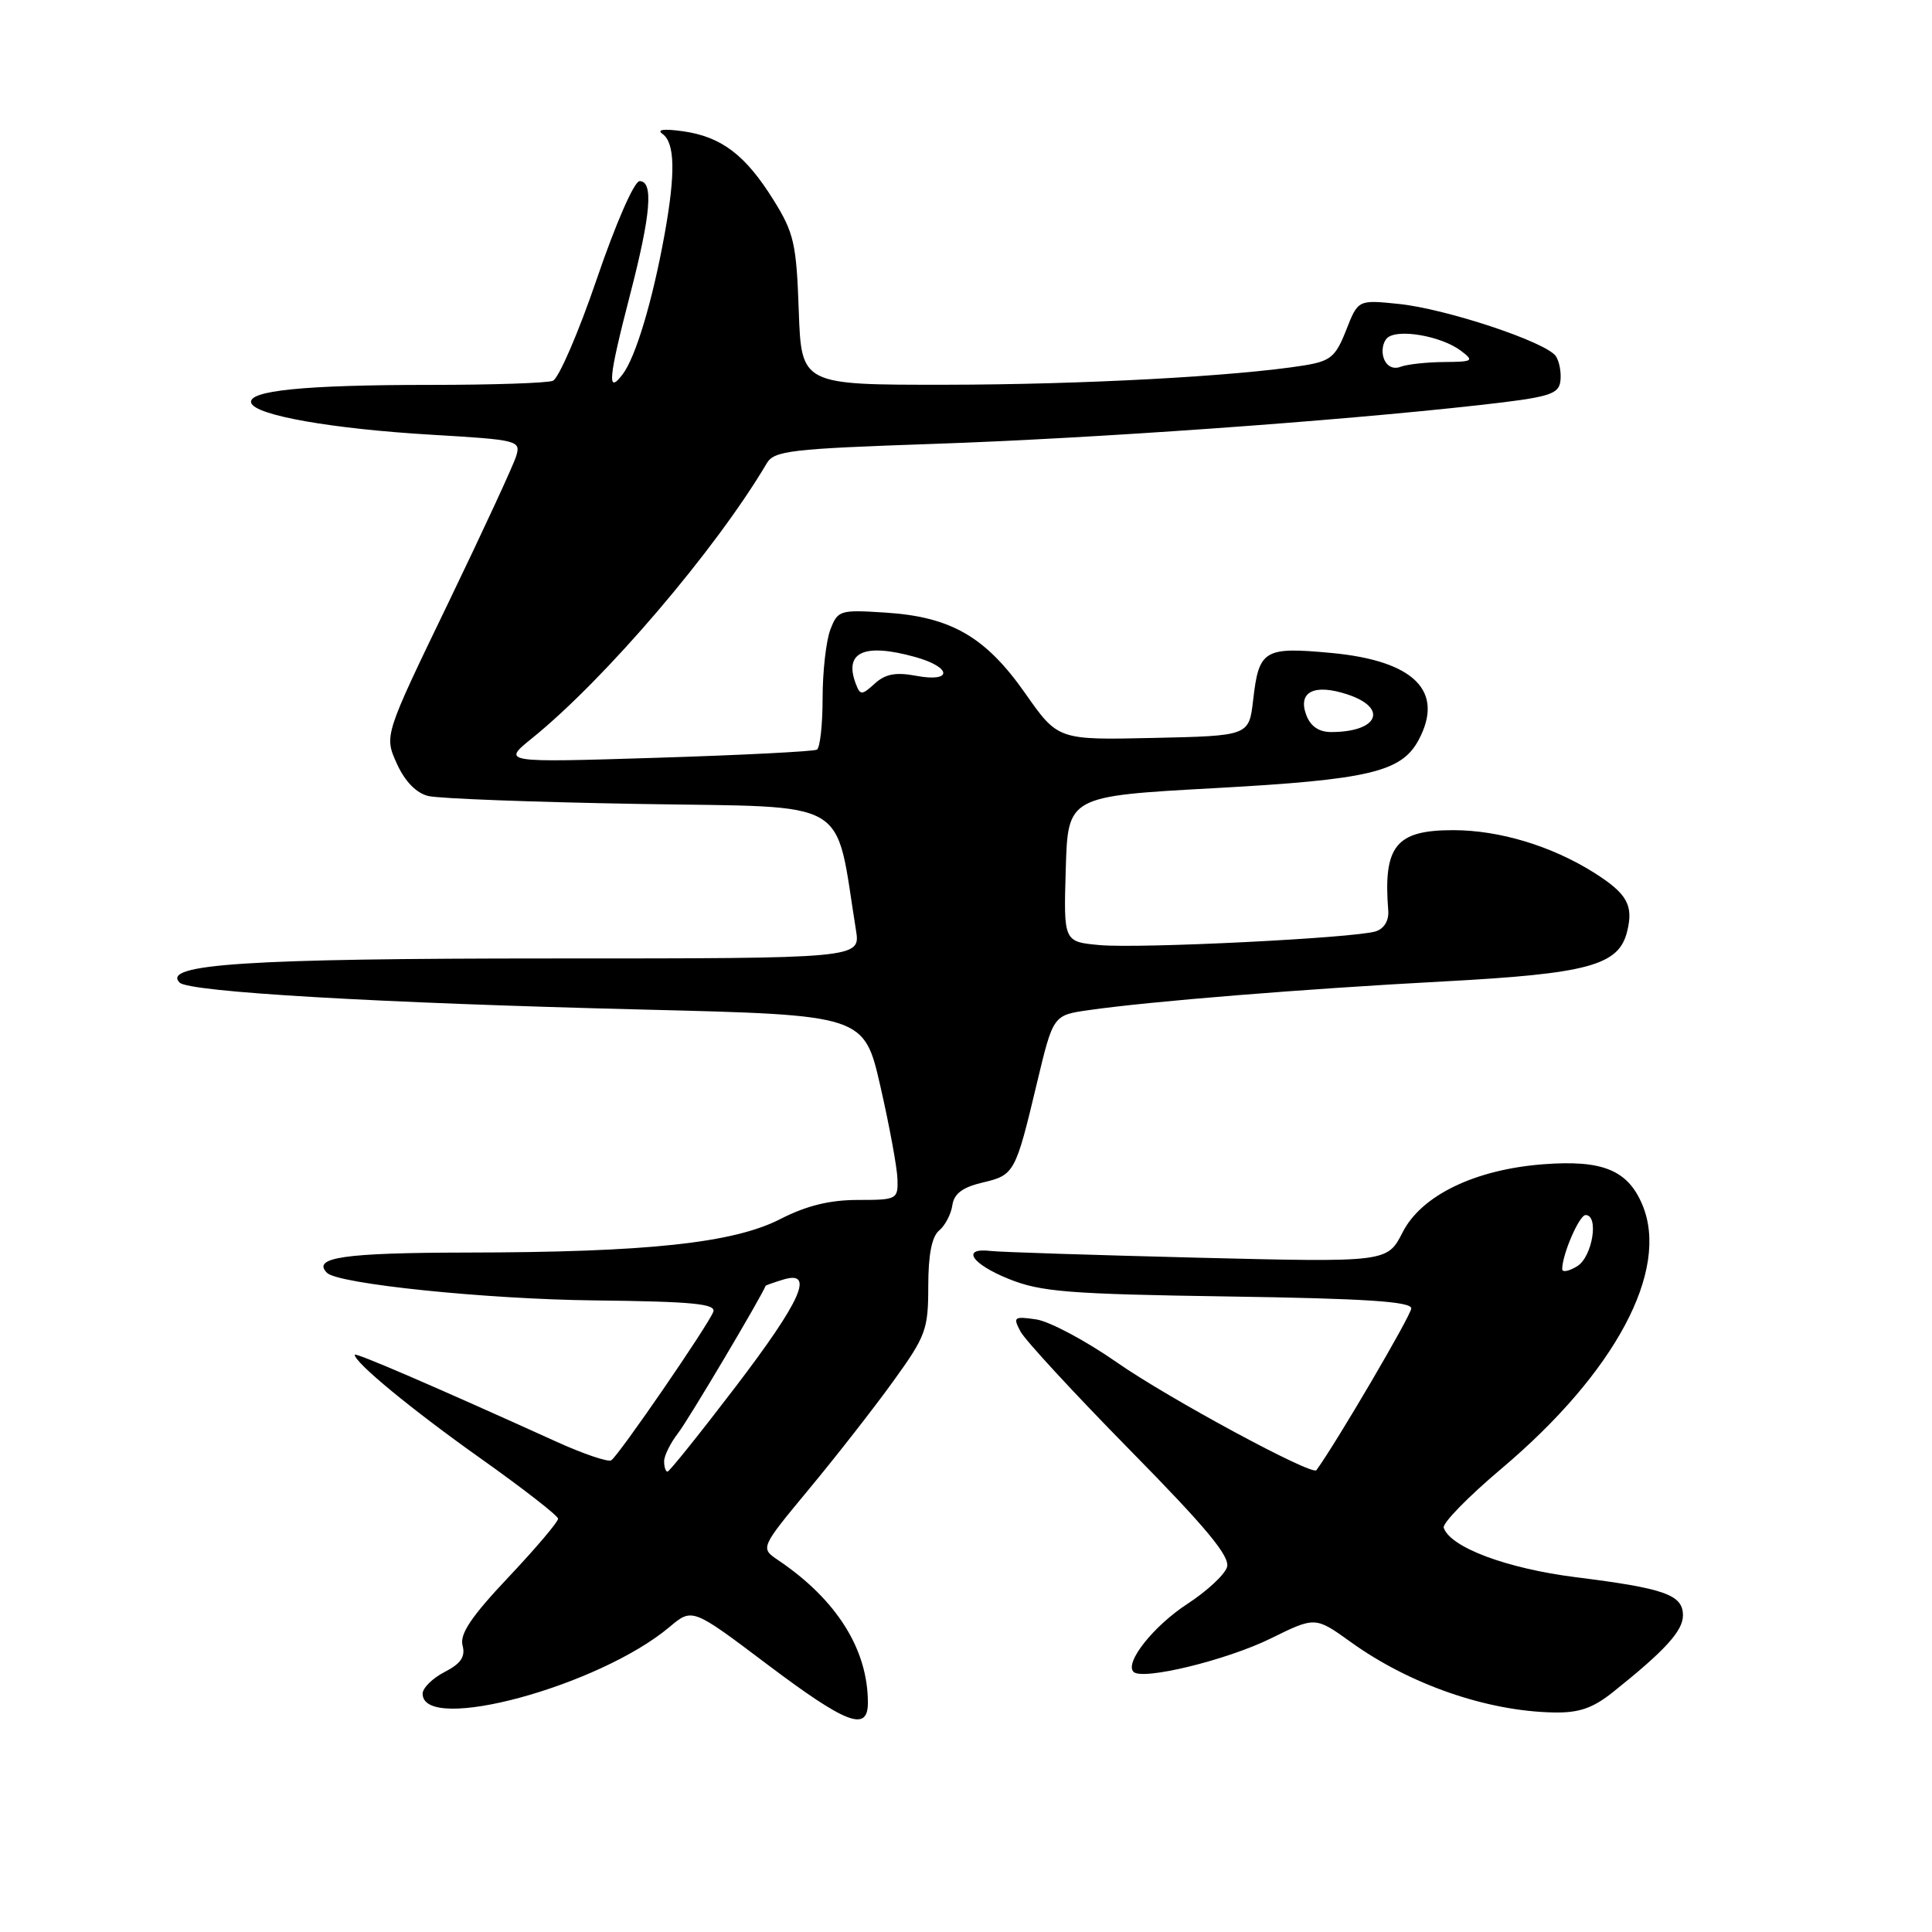 <?xml version="1.0" encoding="UTF-8" standalone="no"?>
<!DOCTYPE svg PUBLIC "-//W3C//DTD SVG 1.1//EN" "http://www.w3.org/Graphics/SVG/1.1/DTD/svg11.dtd" >
<svg xmlns="http://www.w3.org/2000/svg" xmlns:xlink="http://www.w3.org/1999/xlink" version="1.1" viewBox="0 0 256 256">
 <g >
 <path fill="currentColor"
d=" M 115.00 225.62 C 115.00 218.54 110.85 211.95 103.11 206.73 C 100.73 205.12 100.73 205.12 107.20 197.31 C 110.77 193.01 115.78 186.60 118.34 183.05 C 122.69 177.03 123.00 176.19 123.00 170.42 C 123.00 166.27 123.47 163.85 124.44 163.05 C 125.23 162.39 126.02 160.89 126.19 159.71 C 126.41 158.17 127.53 157.33 130.17 156.70 C 134.42 155.70 134.55 155.46 137.40 143.51 C 139.55 134.52 139.55 134.52 144.24 133.85 C 152.37 132.68 172.84 131.03 191.19 130.05 C 210.39 129.03 214.48 127.93 215.59 123.48 C 216.48 119.96 215.62 118.42 211.23 115.64 C 205.59 112.09 198.68 110.00 192.54 110.00 C 184.96 110.00 183.27 112.09 183.95 120.66 C 184.05 121.98 183.41 123.05 182.29 123.41 C 179.47 124.30 151.11 125.71 145.72 125.23 C 140.93 124.79 140.93 124.79 141.22 115.15 C 141.50 105.50 141.50 105.50 161.00 104.43 C 181.41 103.31 185.70 102.29 187.97 98.06 C 191.44 91.58 187.40 87.55 176.41 86.52 C 167.49 85.69 166.81 86.09 166.05 92.75 C 165.50 97.50 165.50 97.50 152.84 97.78 C 140.19 98.06 140.19 98.06 135.84 91.86 C 130.59 84.37 126.00 81.72 117.29 81.17 C 111.27 80.78 111.00 80.87 110.02 83.45 C 109.46 84.92 109.00 89.00 109.00 92.51 C 109.00 96.01 108.66 99.08 108.25 99.33 C 107.84 99.57 98.28 100.06 87.00 100.41 C 66.50 101.05 66.50 101.05 70.50 97.82 C 80.21 89.97 94.82 72.86 101.60 61.39 C 102.59 59.72 104.73 59.47 123.60 58.82 C 144.79 58.10 176.88 55.82 196.00 53.68 C 205.29 52.64 206.53 52.27 206.76 50.50 C 206.90 49.40 206.63 47.92 206.17 47.21 C 204.96 45.35 191.65 40.92 185.32 40.27 C 179.95 39.72 179.95 39.72 178.37 43.75 C 176.97 47.31 176.31 47.85 172.74 48.43 C 163.75 49.86 143.45 50.96 125.34 50.98 C 106.19 51.00 106.19 51.00 105.84 41.17 C 105.53 32.29 105.21 30.86 102.50 26.51 C 98.77 20.52 95.59 18.11 90.48 17.39 C 87.96 17.04 86.97 17.17 87.78 17.74 C 89.44 18.92 89.52 22.95 88.07 31.00 C 86.47 39.86 84.24 47.30 82.51 49.59 C 80.40 52.37 80.61 50.16 83.50 39.00 C 86.25 28.38 86.61 24.00 84.75 24.00 C 84.04 24.00 81.58 29.63 79.08 36.96 C 76.65 44.09 74.02 50.16 73.25 50.46 C 72.47 50.76 65.19 51.00 57.06 51.00 C 40.27 51.00 32.75 51.76 33.29 53.39 C 33.83 55.04 44.00 56.83 57.27 57.61 C 68.61 58.28 69.02 58.38 68.41 60.40 C 68.07 61.56 63.99 70.37 59.35 79.99 C 50.91 97.47 50.91 97.47 52.57 101.16 C 53.64 103.52 55.13 105.07 56.73 105.47 C 58.11 105.82 70.77 106.29 84.87 106.53 C 113.18 107.01 110.56 105.48 113.42 123.25 C 114.02 127.00 114.02 127.00 72.95 127.00 C 32.90 127.00 21.35 127.75 23.80 130.20 C 25.05 131.45 50.19 132.91 85.50 133.78 C 114.50 134.50 114.50 134.50 116.67 144.00 C 117.86 149.22 118.88 154.74 118.92 156.25 C 119.00 158.92 118.84 159.00 113.67 159.00 C 109.94 159.00 106.86 159.76 103.42 161.52 C 97.19 164.72 85.79 165.94 61.81 165.97 C 45.57 166.00 41.29 166.62 43.33 168.66 C 44.80 170.13 64.39 172.15 78.76 172.31 C 91.81 172.46 94.92 172.76 94.51 173.83 C 93.82 175.64 81.95 192.91 80.99 193.50 C 80.57 193.76 77.29 192.65 73.70 191.02 C 57.51 183.68 47.00 179.15 47.00 179.51 C 47.00 180.55 54.51 186.74 63.70 193.26 C 69.31 197.24 73.92 200.83 73.95 201.23 C 73.98 201.63 71.02 205.12 67.38 208.98 C 62.46 214.19 60.90 216.51 61.29 218.02 C 61.69 219.52 61.08 220.43 58.91 221.55 C 57.31 222.37 56.00 223.67 56.00 224.42 C 56.00 229.77 79.35 223.46 88.72 215.58 C 91.73 213.05 91.73 213.05 101.61 220.50 C 112.18 228.46 115.00 229.54 115.00 225.62 Z  M 213.68 224.25 C 220.60 218.73 223.00 216.11 223.00 214.05 C 223.00 211.32 220.62 210.47 208.81 208.99 C 199.63 207.83 192.16 205.03 191.30 202.43 C 191.11 201.84 194.54 198.32 198.93 194.62 C 214.02 181.89 221.26 168.34 217.63 159.66 C 215.70 155.04 212.36 153.67 204.50 154.27 C 195.44 154.96 188.35 158.39 185.86 163.28 C 183.82 167.27 183.82 167.27 158.66 166.65 C 144.82 166.30 132.51 165.91 131.29 165.76 C 127.31 165.29 128.69 167.46 133.65 169.46 C 137.90 171.18 141.52 171.47 162.75 171.79 C 180.90 172.06 187.00 172.46 187.00 173.37 C 187.00 174.25 177.14 191.07 174.43 194.81 C 173.88 195.58 154.77 185.26 148.00 180.53 C 143.87 177.65 139.06 175.09 137.31 174.83 C 134.35 174.40 134.20 174.51 135.22 176.43 C 135.82 177.57 142.36 184.65 149.75 192.17 C 159.95 202.54 163.04 206.28 162.58 207.67 C 162.25 208.68 159.90 210.85 157.37 212.50 C 152.86 215.43 148.98 220.32 150.20 221.53 C 151.37 222.70 162.55 219.98 168.39 217.10 C 174.28 214.20 174.28 214.20 179.00 217.59 C 186.80 223.20 197.01 226.74 205.86 226.91 C 209.20 226.98 211.04 226.35 213.68 224.25 Z  M 88.00 193.63 C 88.00 192.88 88.84 191.20 89.86 189.88 C 91.19 188.18 100.86 171.89 101.45 170.37 C 101.48 170.31 102.51 169.94 103.75 169.56 C 108.00 168.25 106.22 172.28 97.45 183.78 C 92.74 189.95 88.69 195.00 88.45 195.00 C 88.20 195.00 88.00 194.39 88.00 193.63 Z  M 173.09 94.75 C 171.93 91.67 174.13 90.56 178.53 92.01 C 184.00 93.81 182.63 97.00 176.39 97.00 C 174.76 97.00 173.65 96.24 173.09 94.75 Z  M 113.41 90.64 C 111.79 86.40 114.47 85.17 121.25 87.05 C 126.15 88.41 126.27 90.46 121.40 89.55 C 118.71 89.04 117.32 89.30 115.92 90.57 C 114.19 92.14 113.99 92.14 113.41 90.64 Z  M 183.38 47.54 C 183.02 46.62 183.21 45.39 183.79 44.81 C 185.10 43.50 190.96 44.50 193.58 46.48 C 195.36 47.83 195.20 47.94 191.33 47.97 C 189.04 47.99 186.46 48.27 185.59 48.60 C 184.63 48.97 183.77 48.55 183.38 47.54 Z  M 207.00 168.16 C 207.00 166.22 209.26 161.00 210.10 161.00 C 211.90 161.00 211.01 166.52 209.00 167.77 C 207.90 168.45 207.00 168.63 207.00 168.16 Z "/>
</g>
</svg>